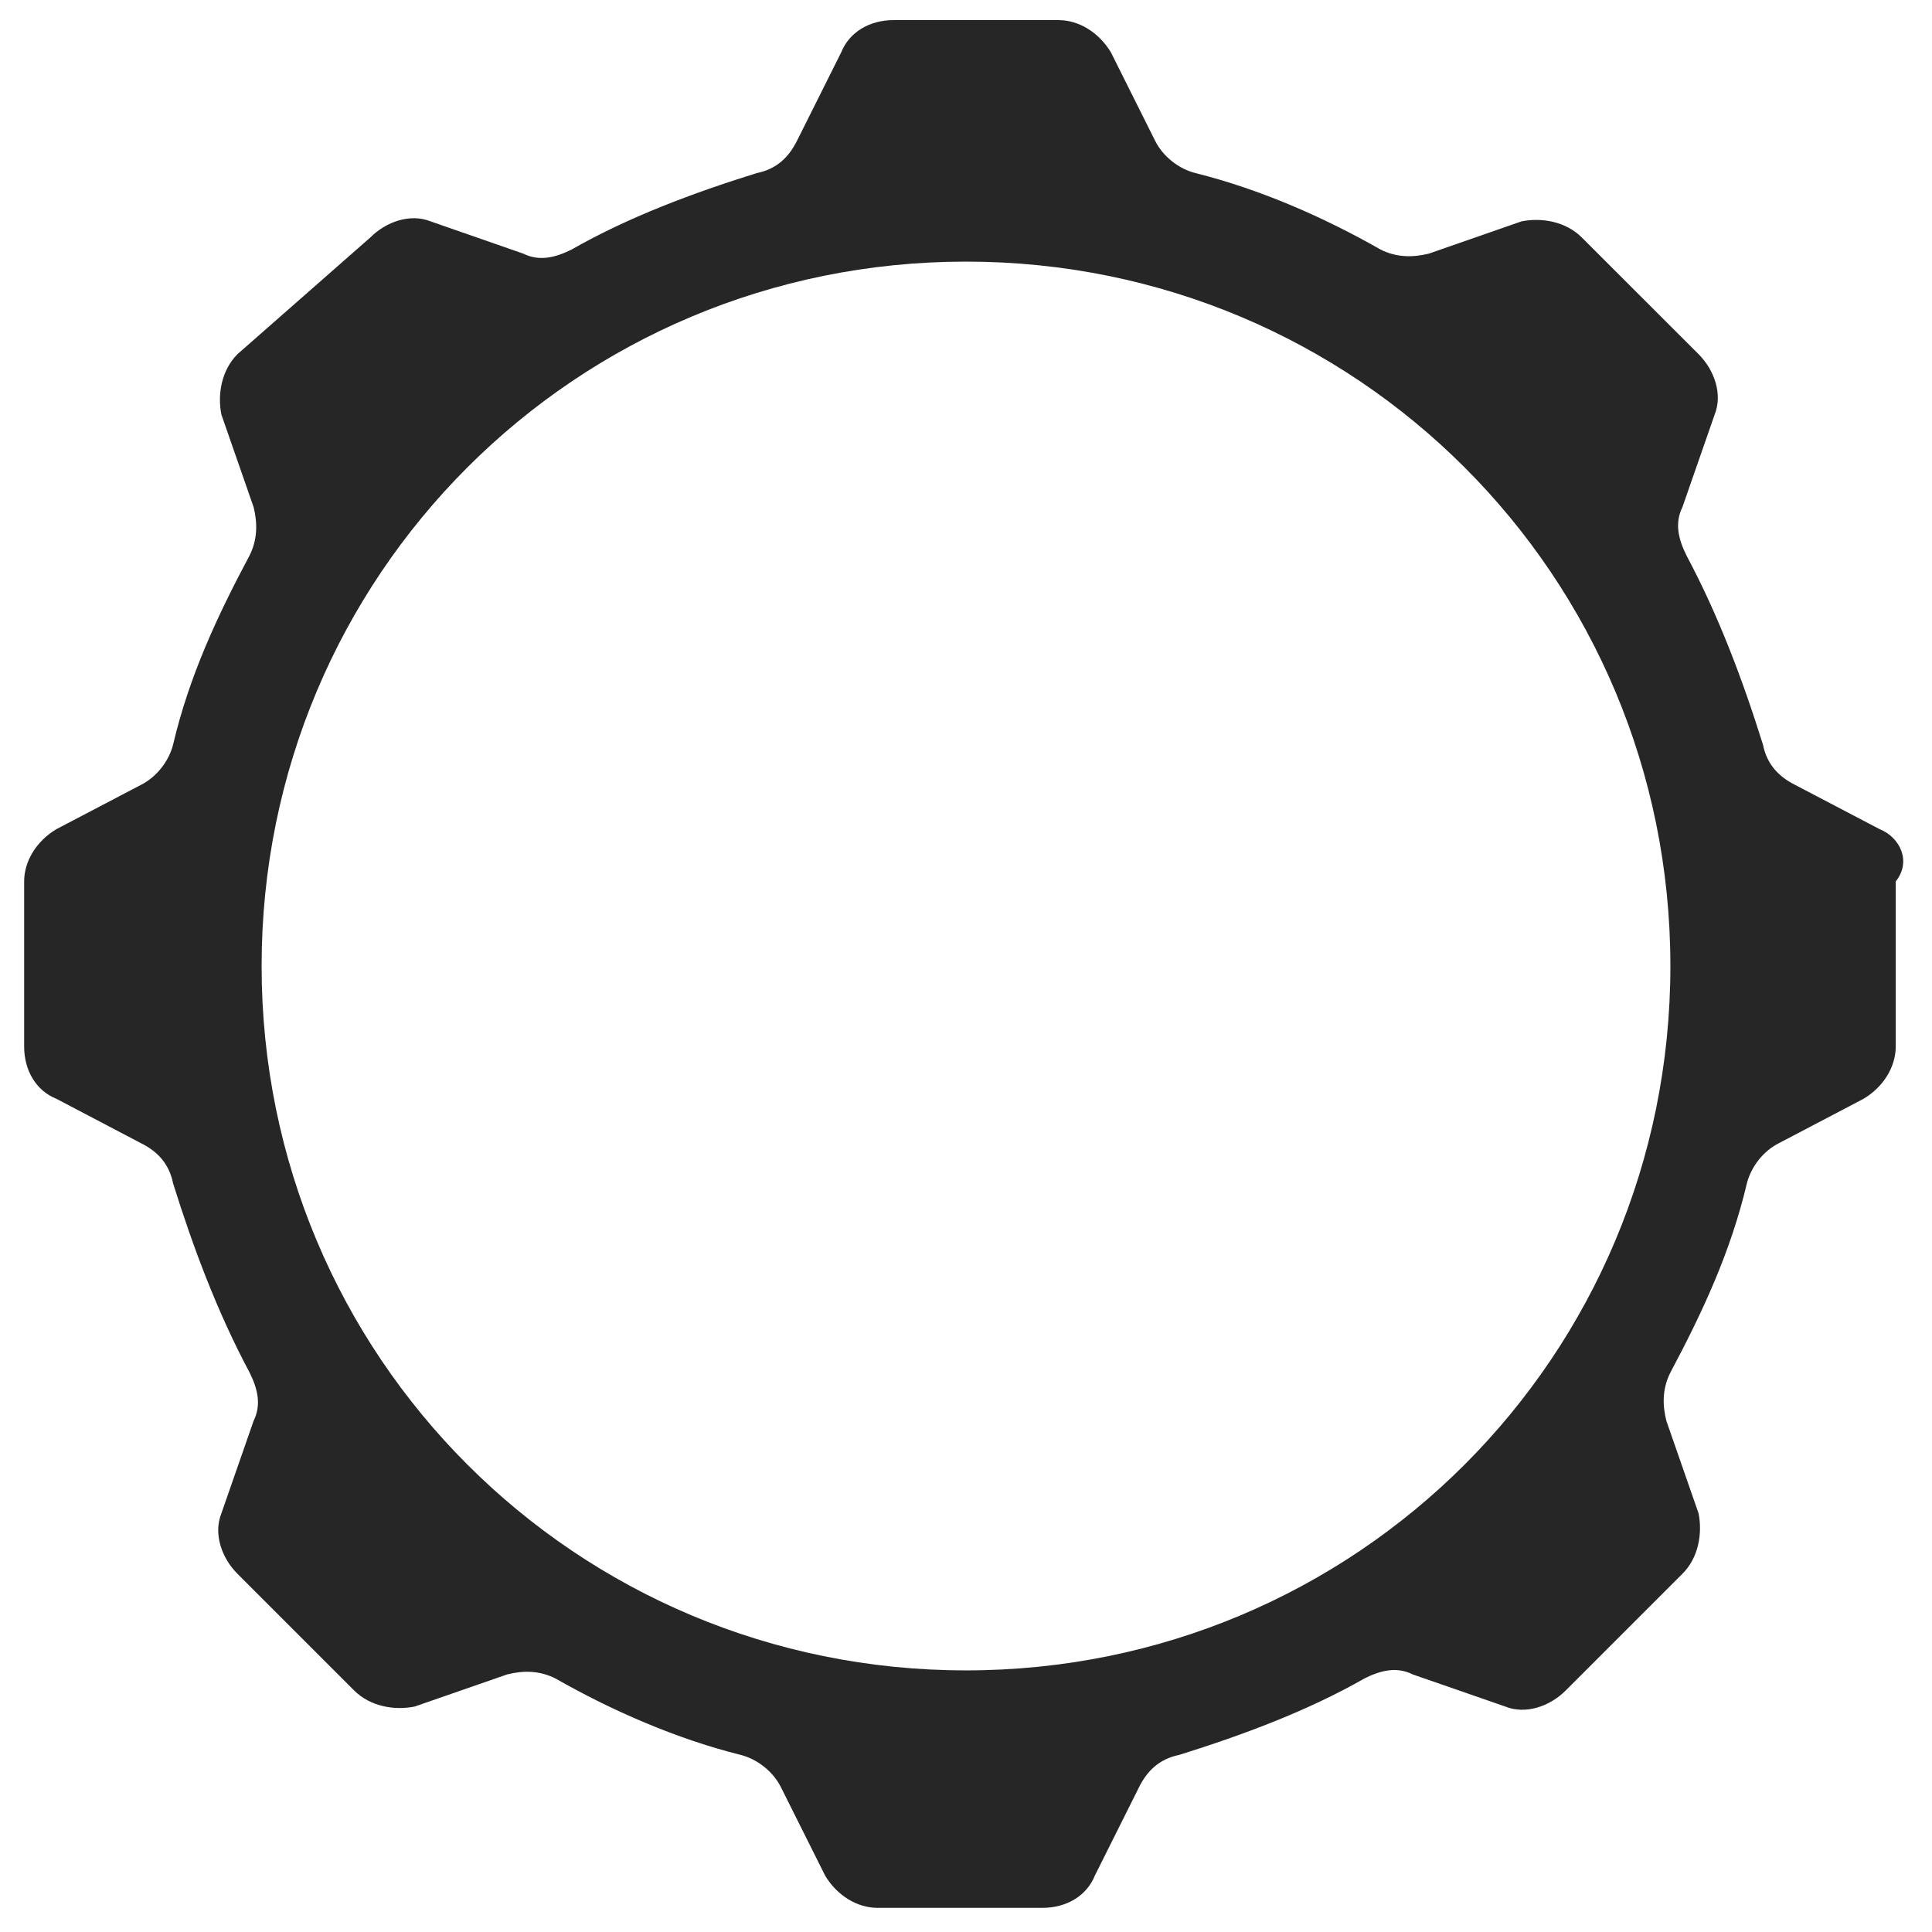 <svg width="22" height="22" viewBox="0 0 22 22" fill="none" xmlns="http://www.w3.org/2000/svg">
<path fill-rule="evenodd" clip-rule="evenodd" d="M21.404 9.442L20.442 8.938C20.258 8.846 20.121 8.708 20.075 8.479C19.846 7.746 19.571 7.013 19.204 6.325C19.113 6.142 19.067 5.958 19.158 5.775L19.525 4.721C19.617 4.492 19.525 4.217 19.342 4.033L18.012 2.704C17.829 2.521 17.554 2.475 17.325 2.521L16.271 2.888C16.087 2.933 15.904 2.933 15.721 2.842C15.079 2.475 14.346 2.154 13.613 1.971C13.429 1.925 13.246 1.788 13.154 1.604L12.65 0.596C12.512 0.367 12.283 0.229 12.054 0.229H10.175C9.9 0.229 9.671 0.367 9.579 0.596L9.075 1.604C8.983 1.788 8.846 1.925 8.617 1.971C7.883 2.2 7.15 2.475 6.508 2.842C6.325 2.933 6.142 2.979 5.958 2.888L4.904 2.521C4.675 2.429 4.4 2.521 4.217 2.704L2.704 4.033C2.521 4.217 2.475 4.492 2.521 4.721L2.888 5.775C2.933 5.958 2.933 6.142 2.842 6.325C2.475 7.013 2.154 7.7 1.971 8.479C1.925 8.662 1.788 8.846 1.604 8.938L0.642 9.442C0.413 9.579 0.275 9.808 0.275 10.037V11.917C0.275 12.192 0.413 12.421 0.642 12.512L1.604 13.017C1.788 13.108 1.925 13.246 1.971 13.475C2.2 14.208 2.475 14.942 2.842 15.629C2.933 15.812 2.979 15.996 2.888 16.179L2.521 17.233C2.429 17.462 2.521 17.738 2.704 17.921L4.033 19.25C4.217 19.433 4.492 19.479 4.721 19.433L5.775 19.067C5.958 19.021 6.142 19.021 6.325 19.113C6.967 19.479 7.7 19.8 8.433 19.983C8.617 20.029 8.8 20.167 8.892 20.35L9.396 21.358C9.533 21.587 9.763 21.725 9.992 21.725H11.871C12.146 21.725 12.375 21.587 12.467 21.358L12.971 20.35C13.062 20.167 13.2 20.029 13.429 19.983C14.162 19.754 14.896 19.479 15.537 19.113C15.721 19.021 15.904 18.975 16.087 19.067L17.142 19.433C17.371 19.525 17.646 19.433 17.829 19.25L19.158 17.921C19.342 17.738 19.387 17.462 19.342 17.233L18.975 16.179C18.929 15.996 18.929 15.812 19.021 15.629C19.387 14.942 19.708 14.254 19.892 13.475C19.938 13.292 20.075 13.108 20.258 13.017L21.221 12.512C21.45 12.375 21.587 12.146 21.587 11.917V10.037C21.771 9.808 21.633 9.533 21.404 9.442ZM11 19.021C6.554 19.021 2.979 15.446 2.979 11C2.979 6.554 6.554 2.979 11 2.979C15.446 2.979 19.021 6.554 19.021 11C19.021 15.446 15.446 19.021 11 19.021Z" fill="#262626"/>
</svg>
